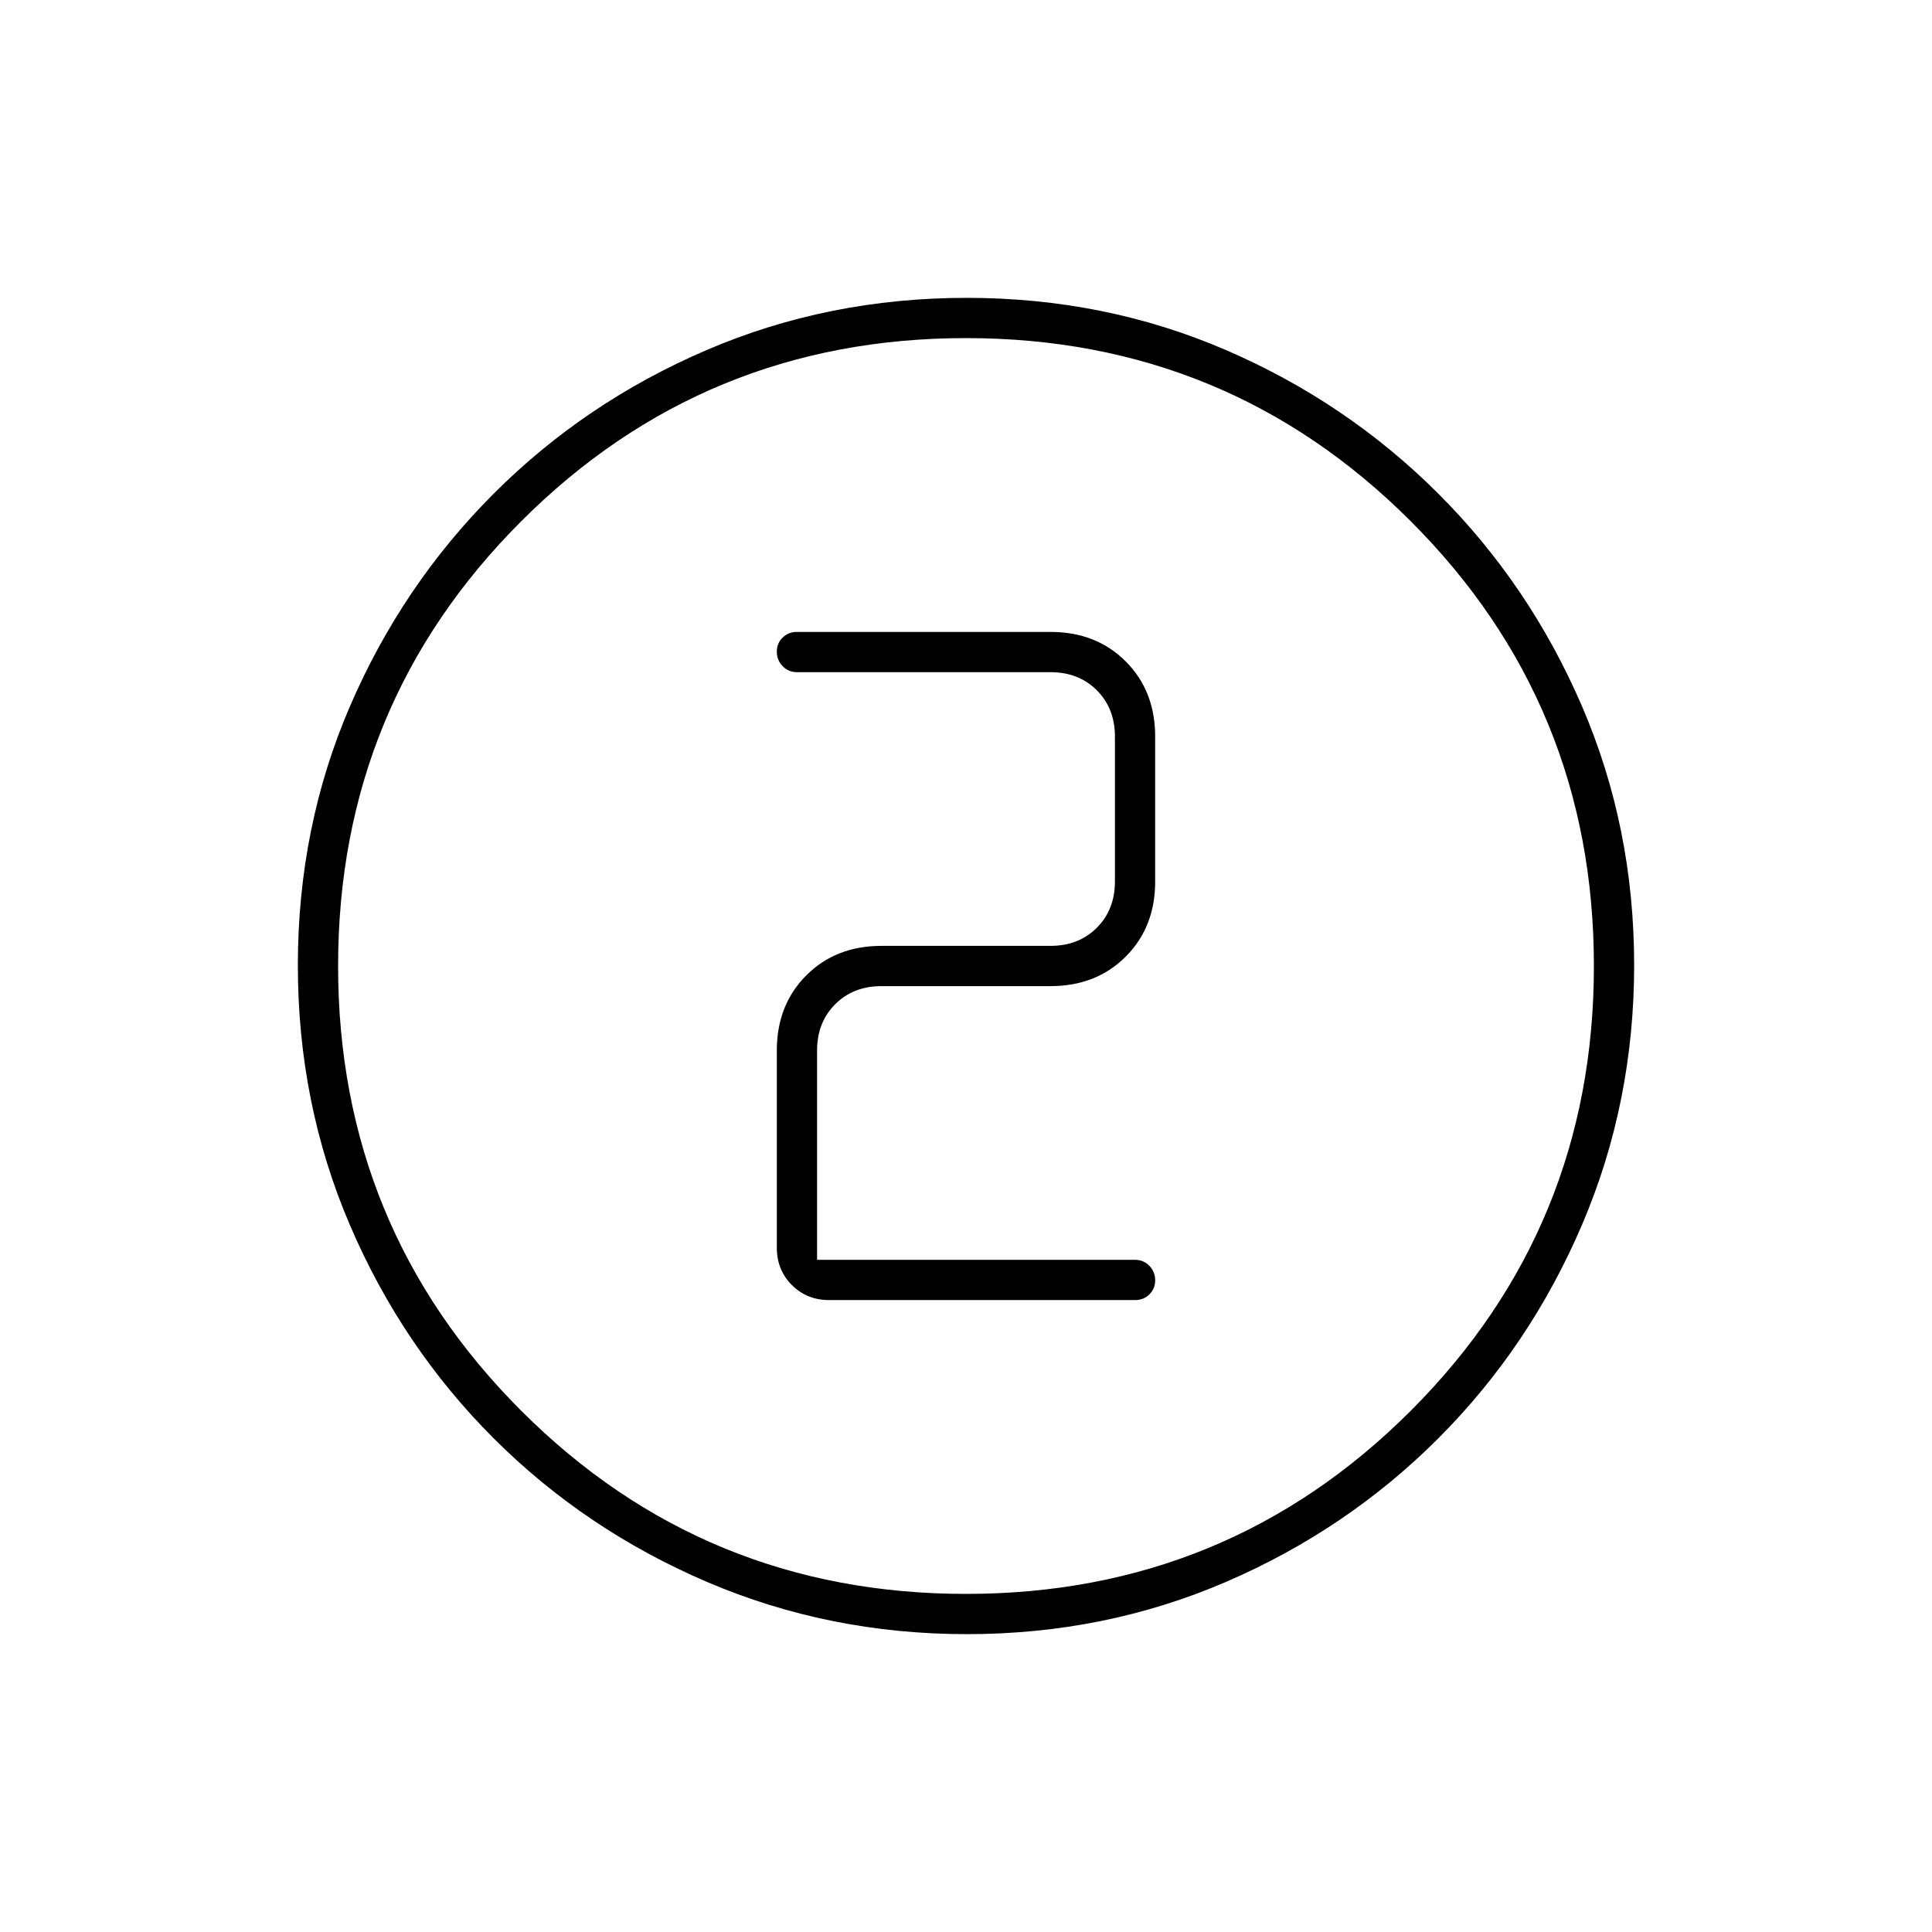 <svg xmlns="http://www.w3.org/2000/svg" height="20" viewBox="0 96 960 960" width="20"><path d="M480.45 908q-68.45 0-129.008-25.891-60.559-25.892-106.075-71.348-45.515-45.457-71.441-105.893Q148 644.431 148 575.716q0-68.716 25.891-128.774 25.892-60.059 71.348-105.574 45.457-45.516 105.893-71.442Q411.569 244 480.284 244q68.716 0 128.774 25.891 60.059 25.892 105.574 71.348 45.516 45.457 71.442 105.659Q812 507.101 812 575.55q0 68.45-25.891 129.008-25.892 60.559-71.348 106.075-45.457 45.515-105.659 71.441Q548.899 908 480.45 908Zm-.45-20q130 0 221-91t91-221q0-130-91-221t-221-91q-130 0-221 91t-91 221q0 130 91 221t221 91Zm0-312Zm84 166q4.25 0 7.125-2.825 2.875-2.824 2.875-7 0-4.175-2.875-7.175T564 722H406V618q0-14 9-23t23-9h84q22.7 0 37.35-14.65Q574 556.7 574 534v-72q0-22.7-14.65-37.35Q544.7 410 522 410H396q-4.25 0-7.125 2.825-2.875 2.824-2.875 7 0 4.175 2.875 7.175t7.125 3h126q14 0 23 9t9 23v72q0 14-9 23t-23 9h-84q-22.7 0-37.35 14.65Q386 595.3 386 618v98q0 11.05 7.475 18.525Q400.95 742 412 742h152Z"/></svg>